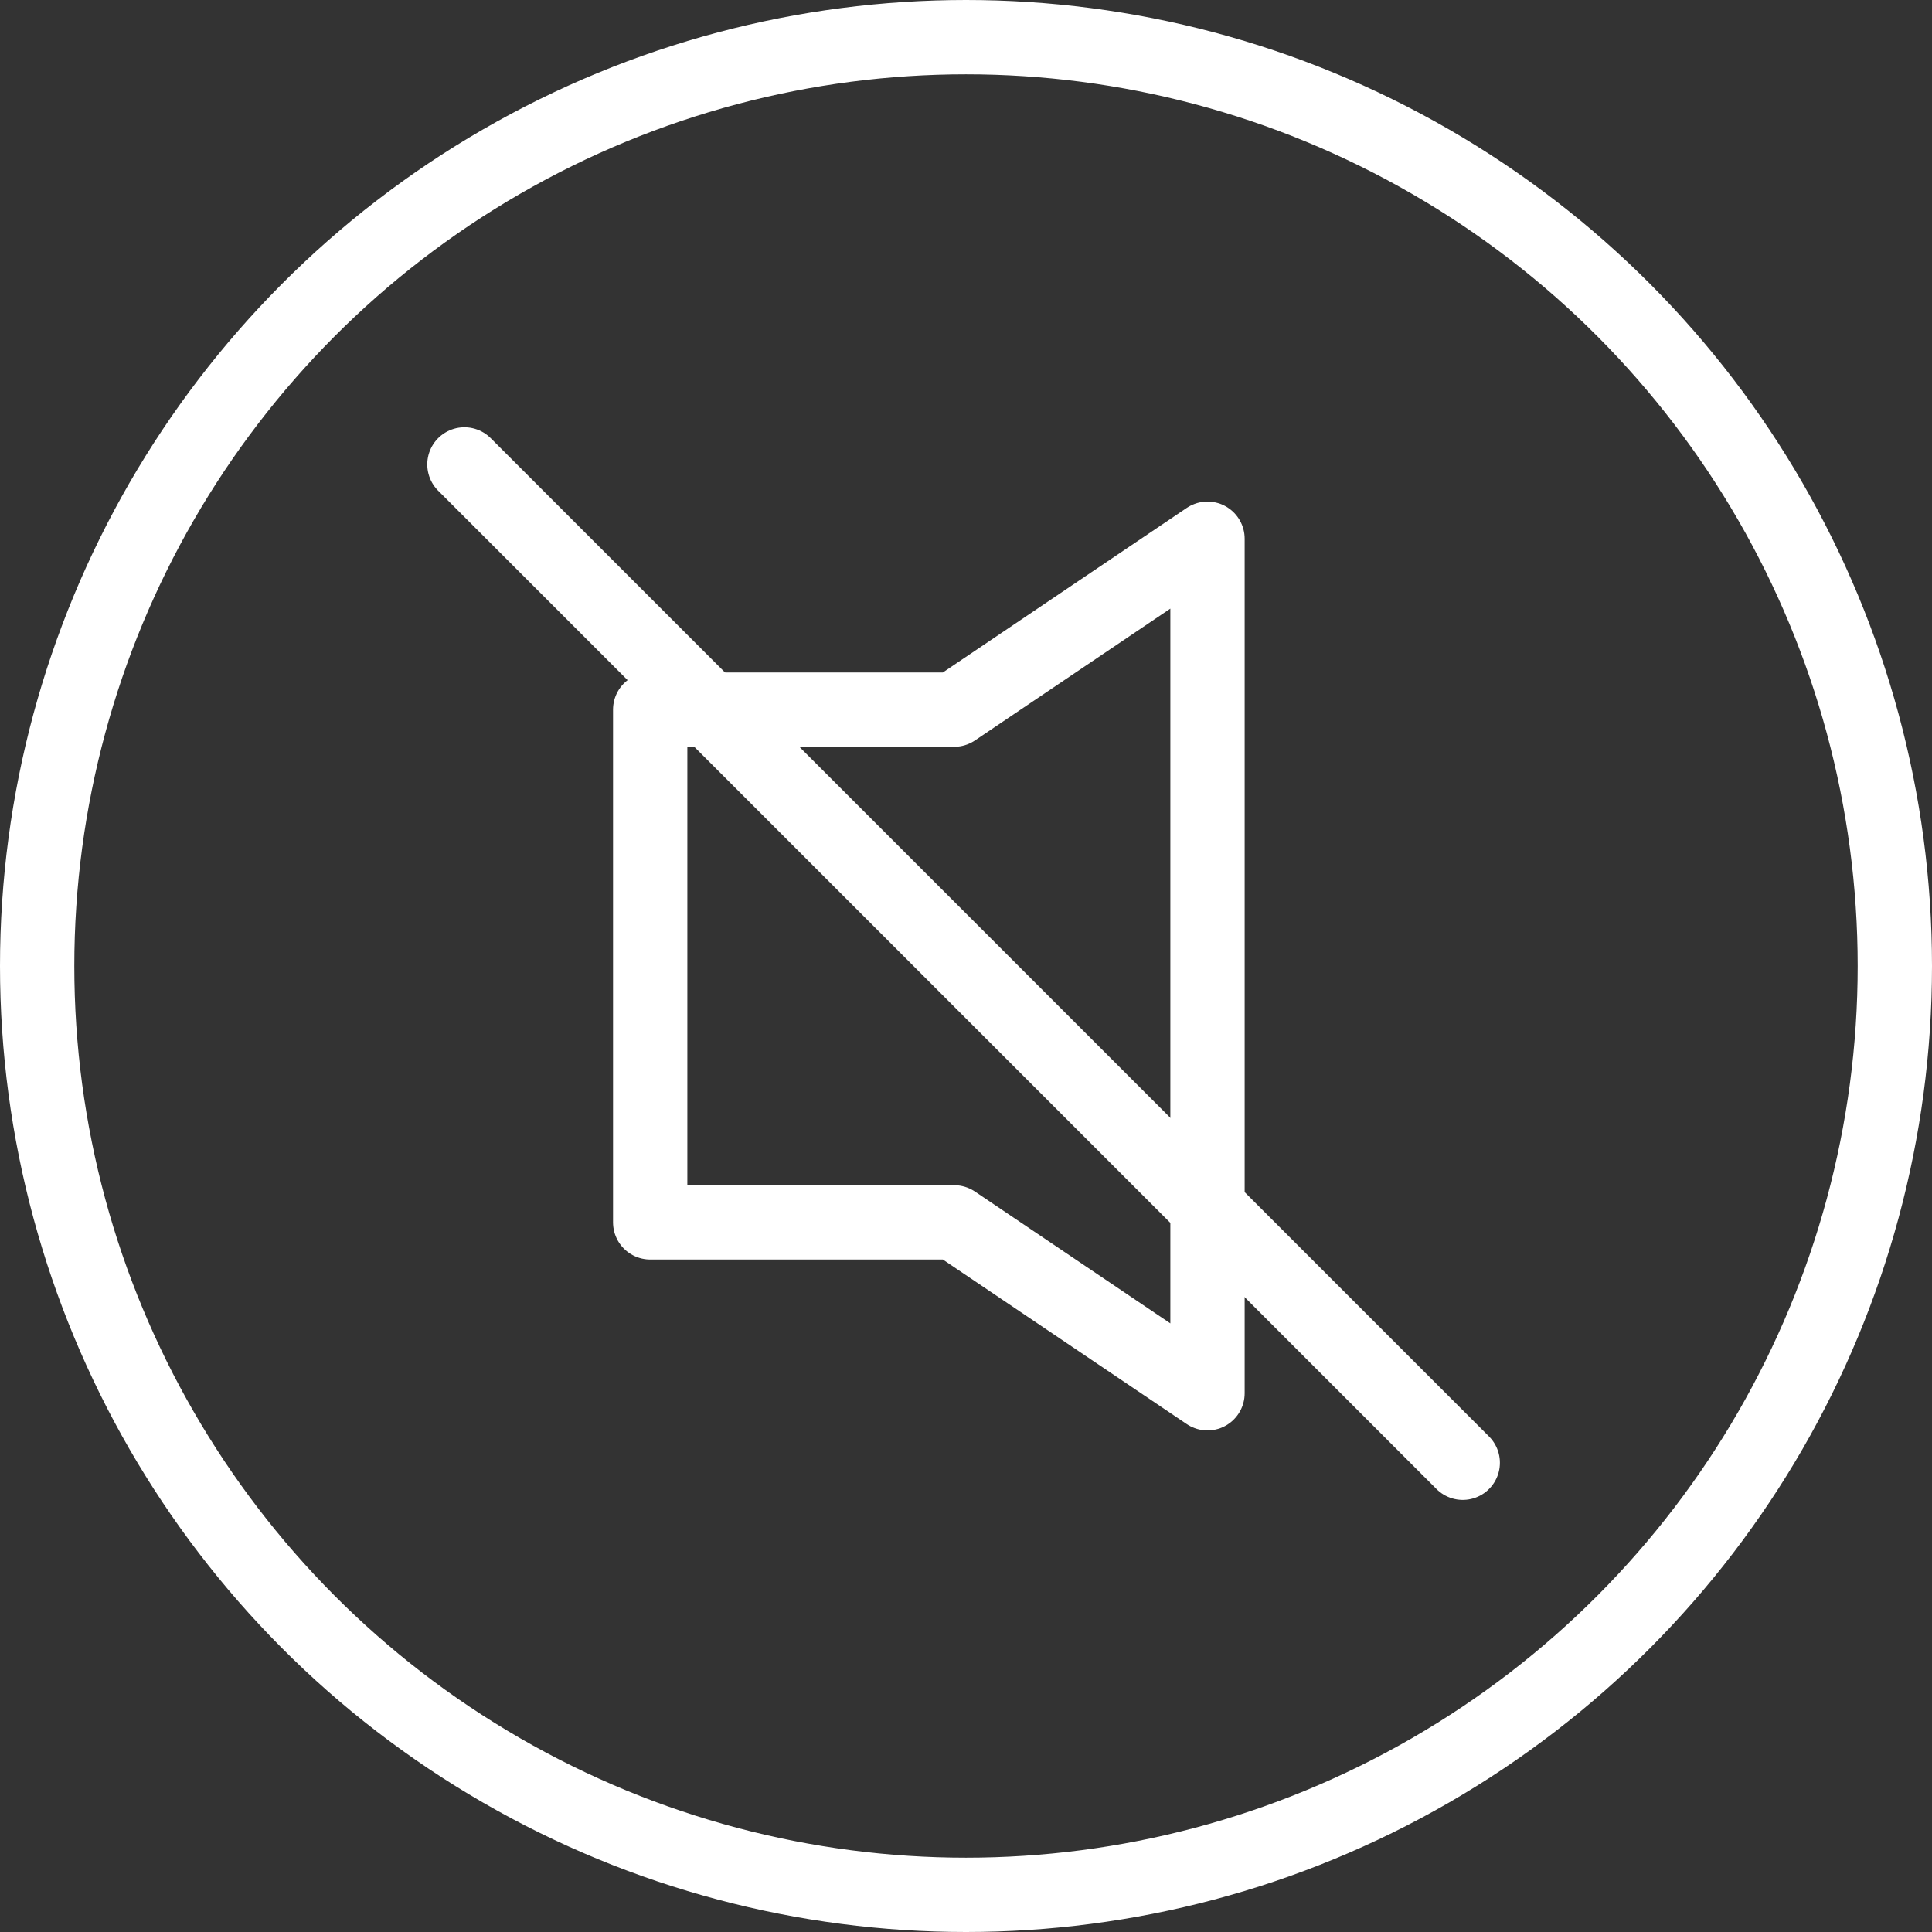 <?xml version="1.0" encoding="UTF-8"?>
<svg width="104px" height="104px" viewBox="0 0 104 104" version="1.1" xmlns="http://www.w3.org/2000/svg" xmlns:xlink="http://www.w3.org/1999/xlink">
    <rect x="0" y="0" width="104" height="104" fill="#333333" stroke="none"/>
    <!-- Generator: Sketch 59.1 (86144) - https://sketch.com -->
    <title>culture-listen</title>
    <desc>Created with Sketch.</desc>
    <g id="Symbols" stroke="none" stroke-width="1" fill="none" fill-rule="evenodd">
        <g id="Home-icons-Copy" transform="translate(-382, -641)" stroke="#FFFFFF" stroke-width="4">
            <g id="listen" transform="translate(384, 643)">
                <circle id="Oval" cx="50" cy="50" r="50"></circle>
                <g id="mute" transform="translate(23, 23)" stroke-linejoin="round">
                    <polygon id="Rectangle" points="10 13.2 26.364 13.2 40 4 40 50 26.364 40.8 10 40.8"></polygon>
                    <line x1="-4.25344334e-14" y1="3.65084446e-15" x2="53.74" y2="53.74" id="Line-13" stroke-linecap="round"></line>
                </g>
            </g>
        </g>
    </g>
</svg>